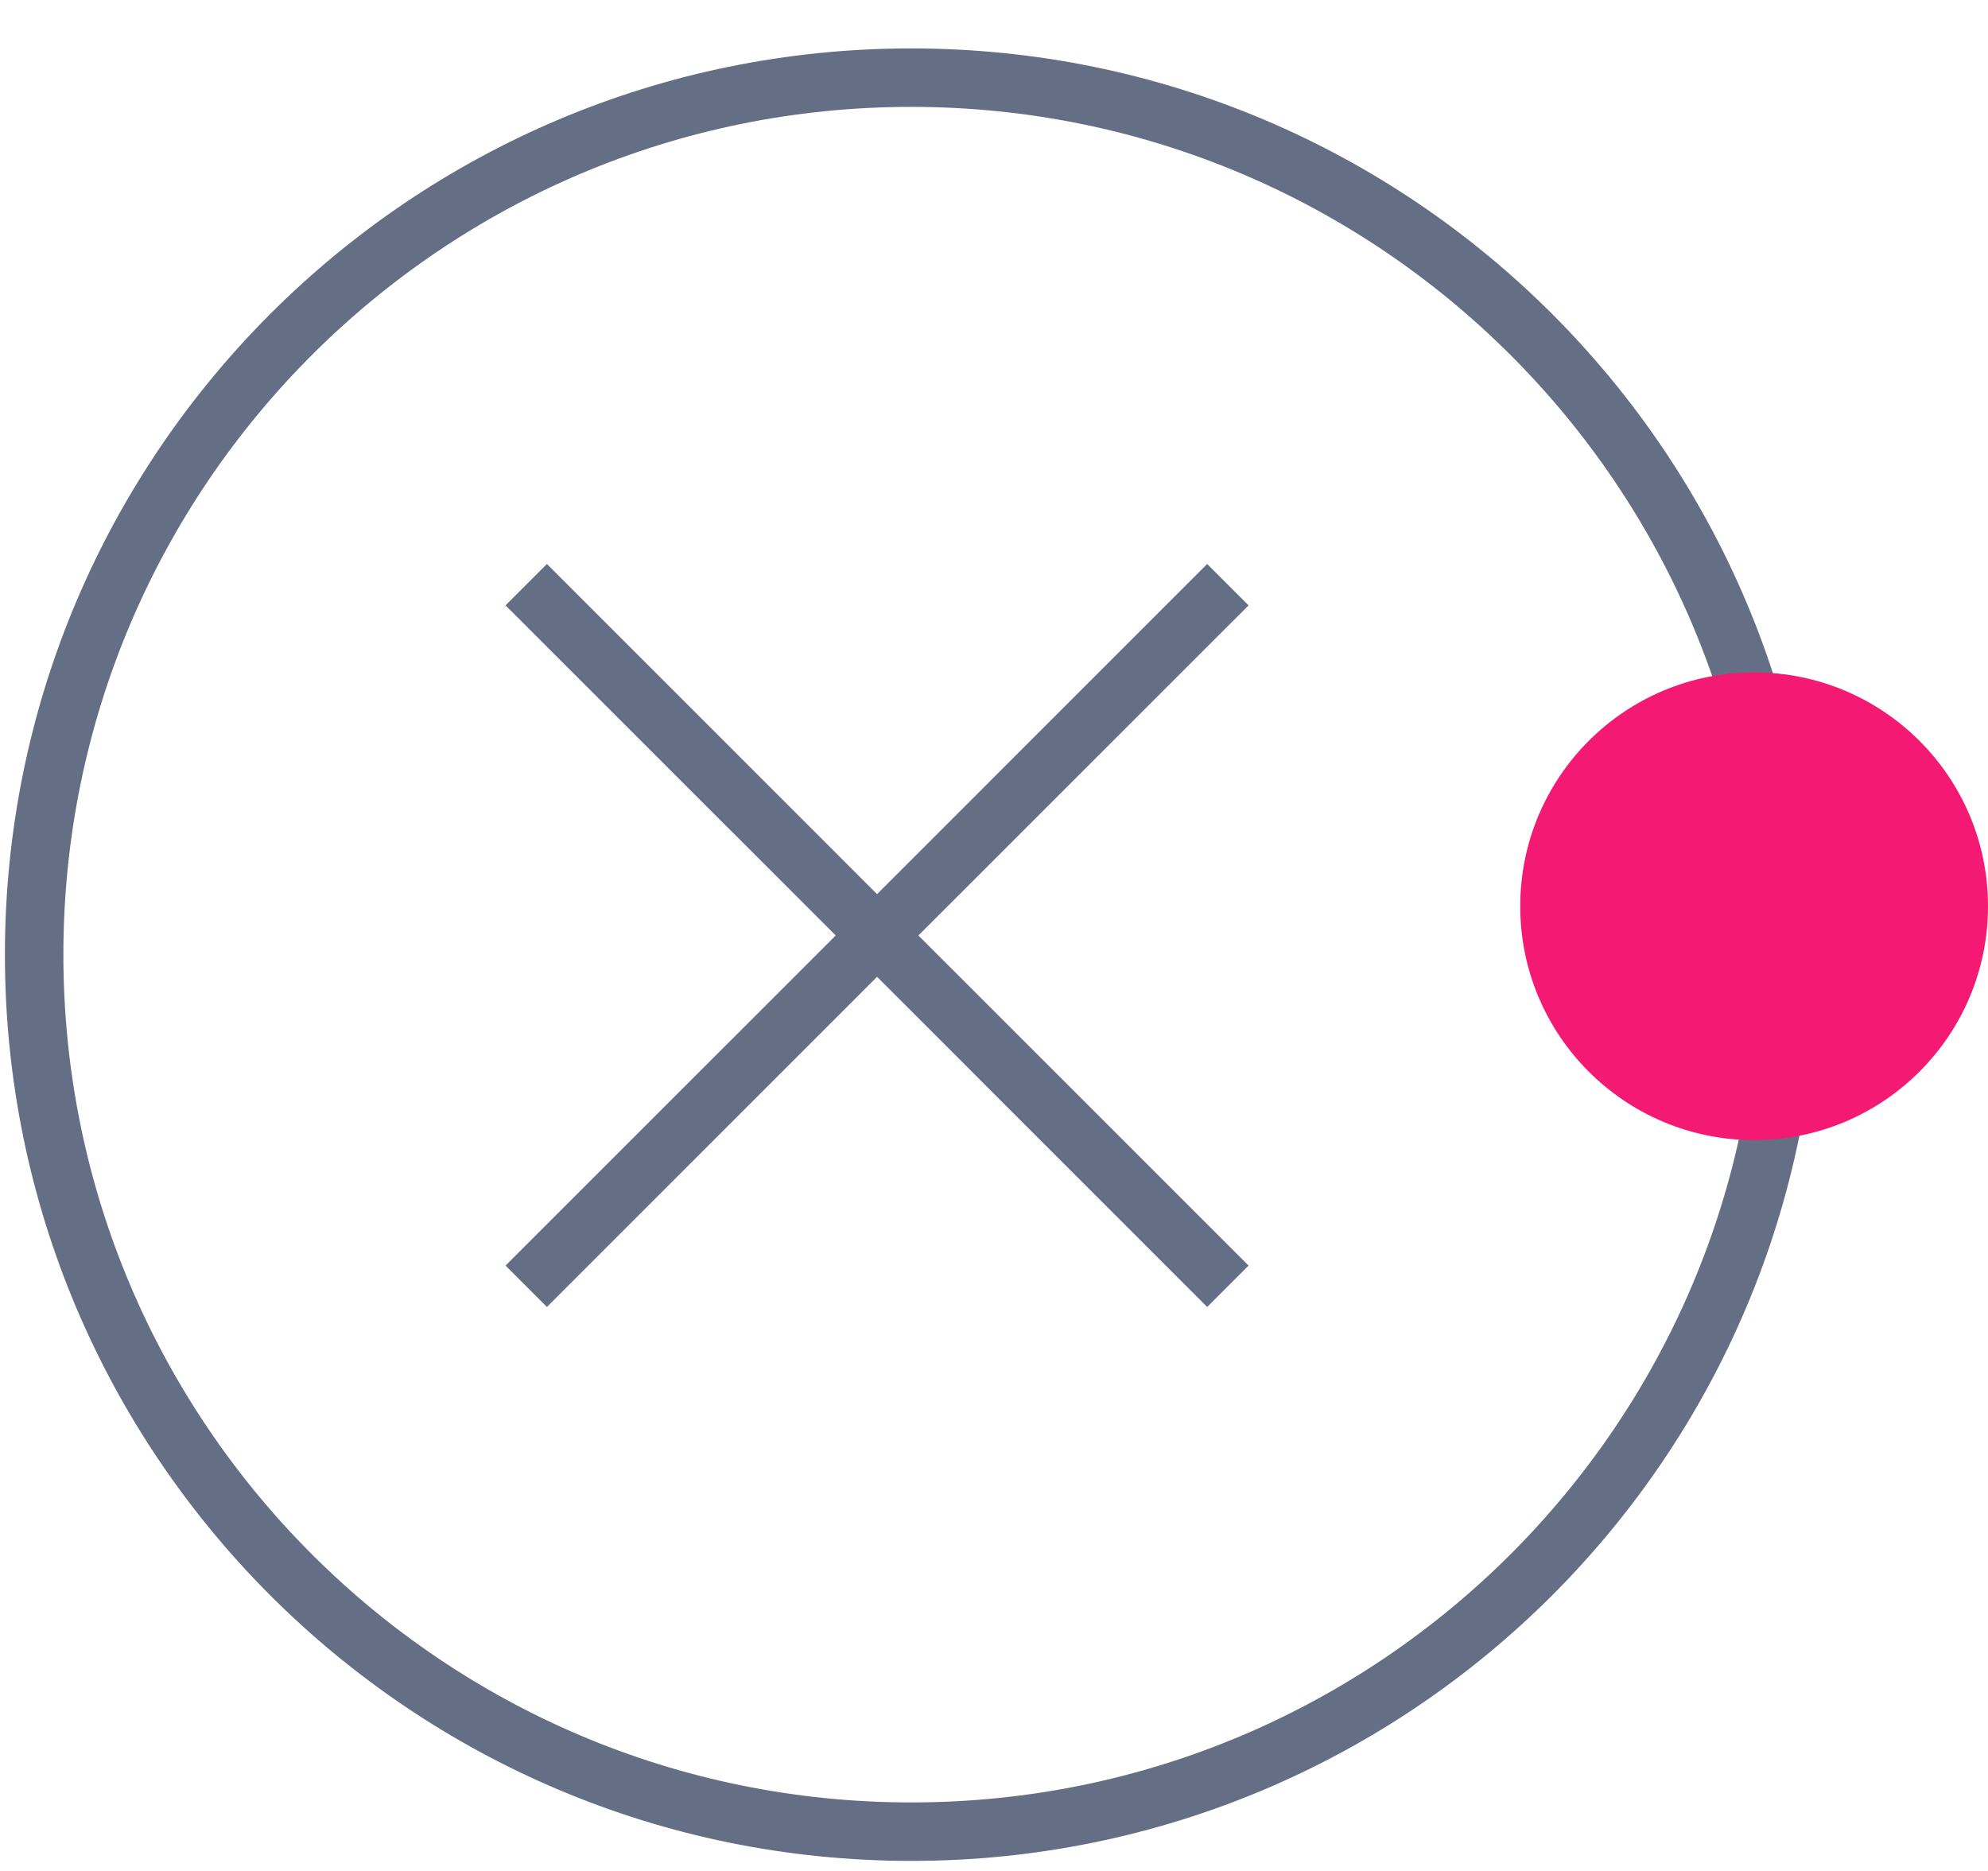 <svg width="34" height="32" viewBox="0 0 34 32" fill="none" xmlns="http://www.w3.org/2000/svg">
<path fill-rule="evenodd" clip-rule="evenodd" d="M15.584 31.328C23.868 31.328 30.584 24.612 30.584 16.328C30.584 8.044 23.868 1.328 15.584 1.328C7.3 1.328 0.584 8.044 0.584 16.328C0.584 24.612 7.3 31.328 15.584 31.328Z" stroke="#646F85"/>
<circle cx="30" cy="15.5" r="4" fill="#F41973"/>
<path fill-rule="evenodd" clip-rule="evenodd" d="M14.293 16L8.646 21.646L9.354 22.354L15 16.707L20.646 22.354L21.354 21.646L15.707 16L21.354 10.354L20.646 9.646L15 15.293L9.354 9.646L8.646 10.354L14.293 16Z" fill="#646F85"/>
</svg>
